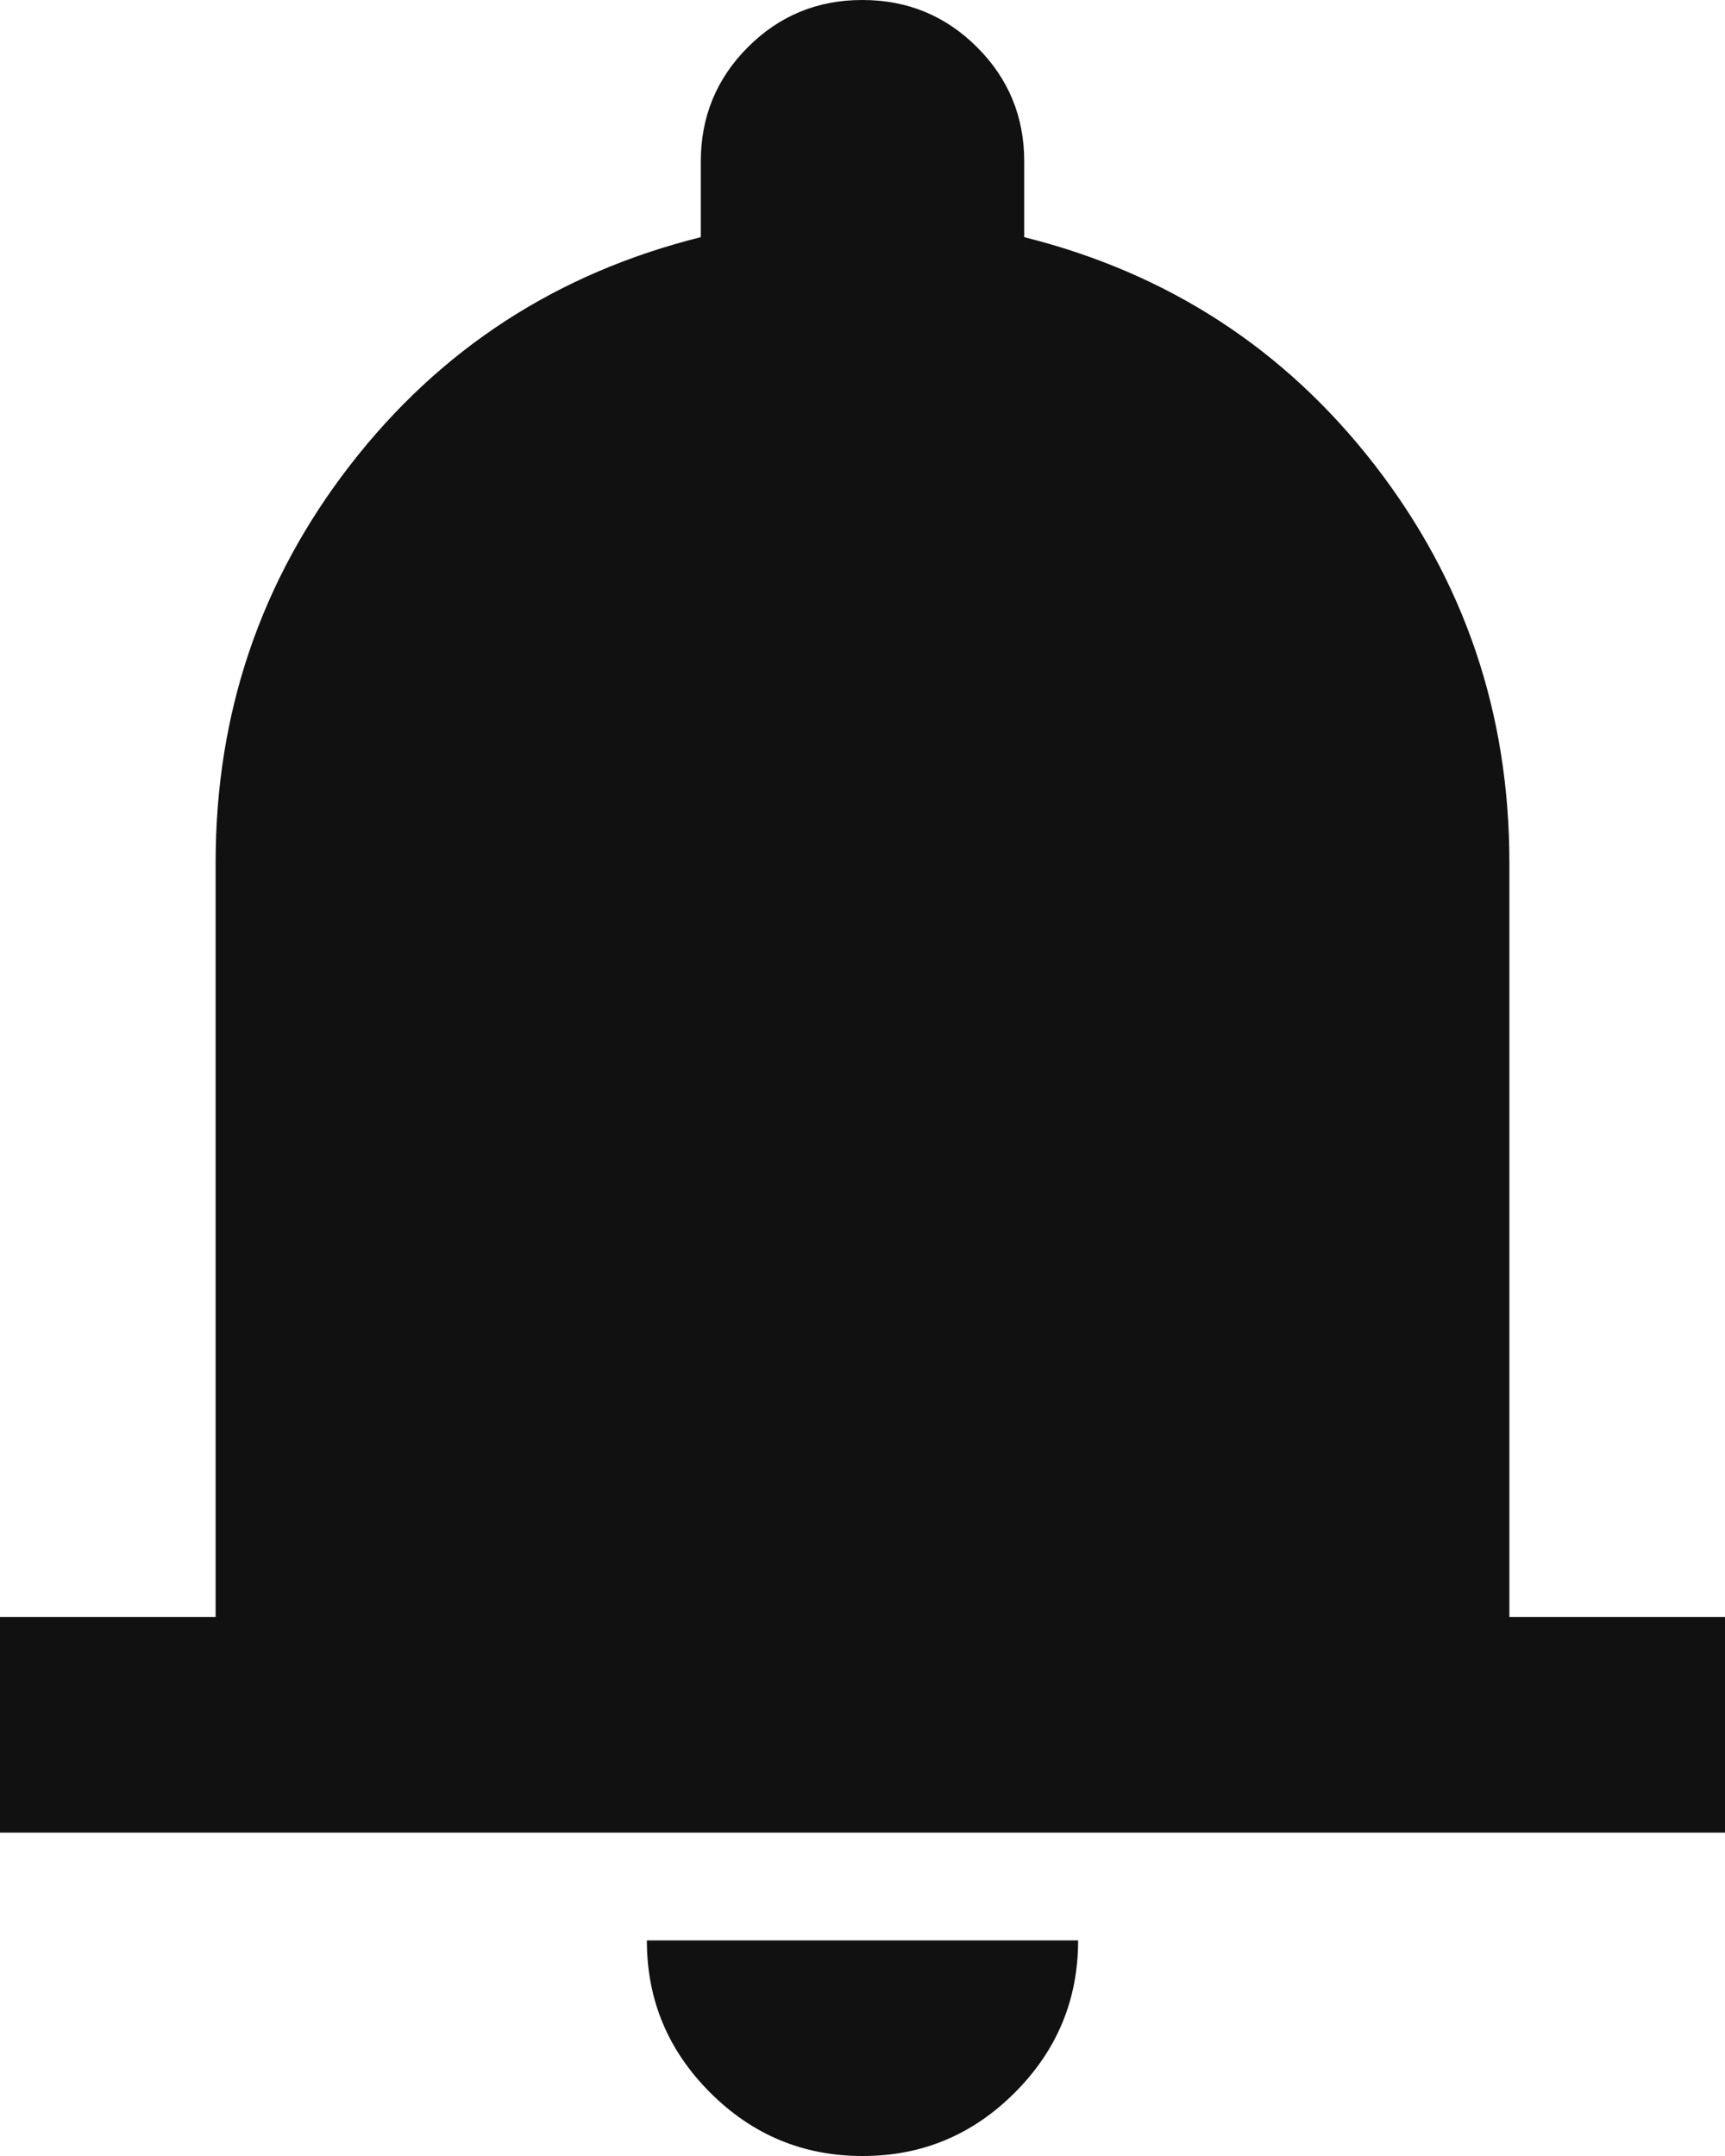 <svg width="20" height="25" viewBox="0 0 20 25" fill="none" xmlns="http://www.w3.org/2000/svg">
<path id="Vector" d="M0 21.25V18.75H2.5V10C2.5 8.271 3.021 6.734 4.062 5.39C5.104 4.046 6.458 3.166 8.125 2.75V1.875C8.125 1.354 8.307 0.911 8.672 0.546C9.037 0.181 9.48 -0.001 10 2.84738e-06C10.521 2.84738e-06 10.964 0.183 11.329 0.548C11.694 0.913 11.876 1.355 11.875 1.875V2.75C13.542 3.167 14.896 4.047 15.938 5.391C16.979 6.735 17.5 8.272 17.5 10V18.75H20V21.25H0ZM10 25C9.312 25 8.724 24.755 8.234 24.265C7.744 23.775 7.499 23.187 7.5 22.5H12.5C12.5 23.188 12.255 23.776 11.765 24.266C11.275 24.756 10.687 25.001 10 25Z" fill="#111111"/>
</svg>
